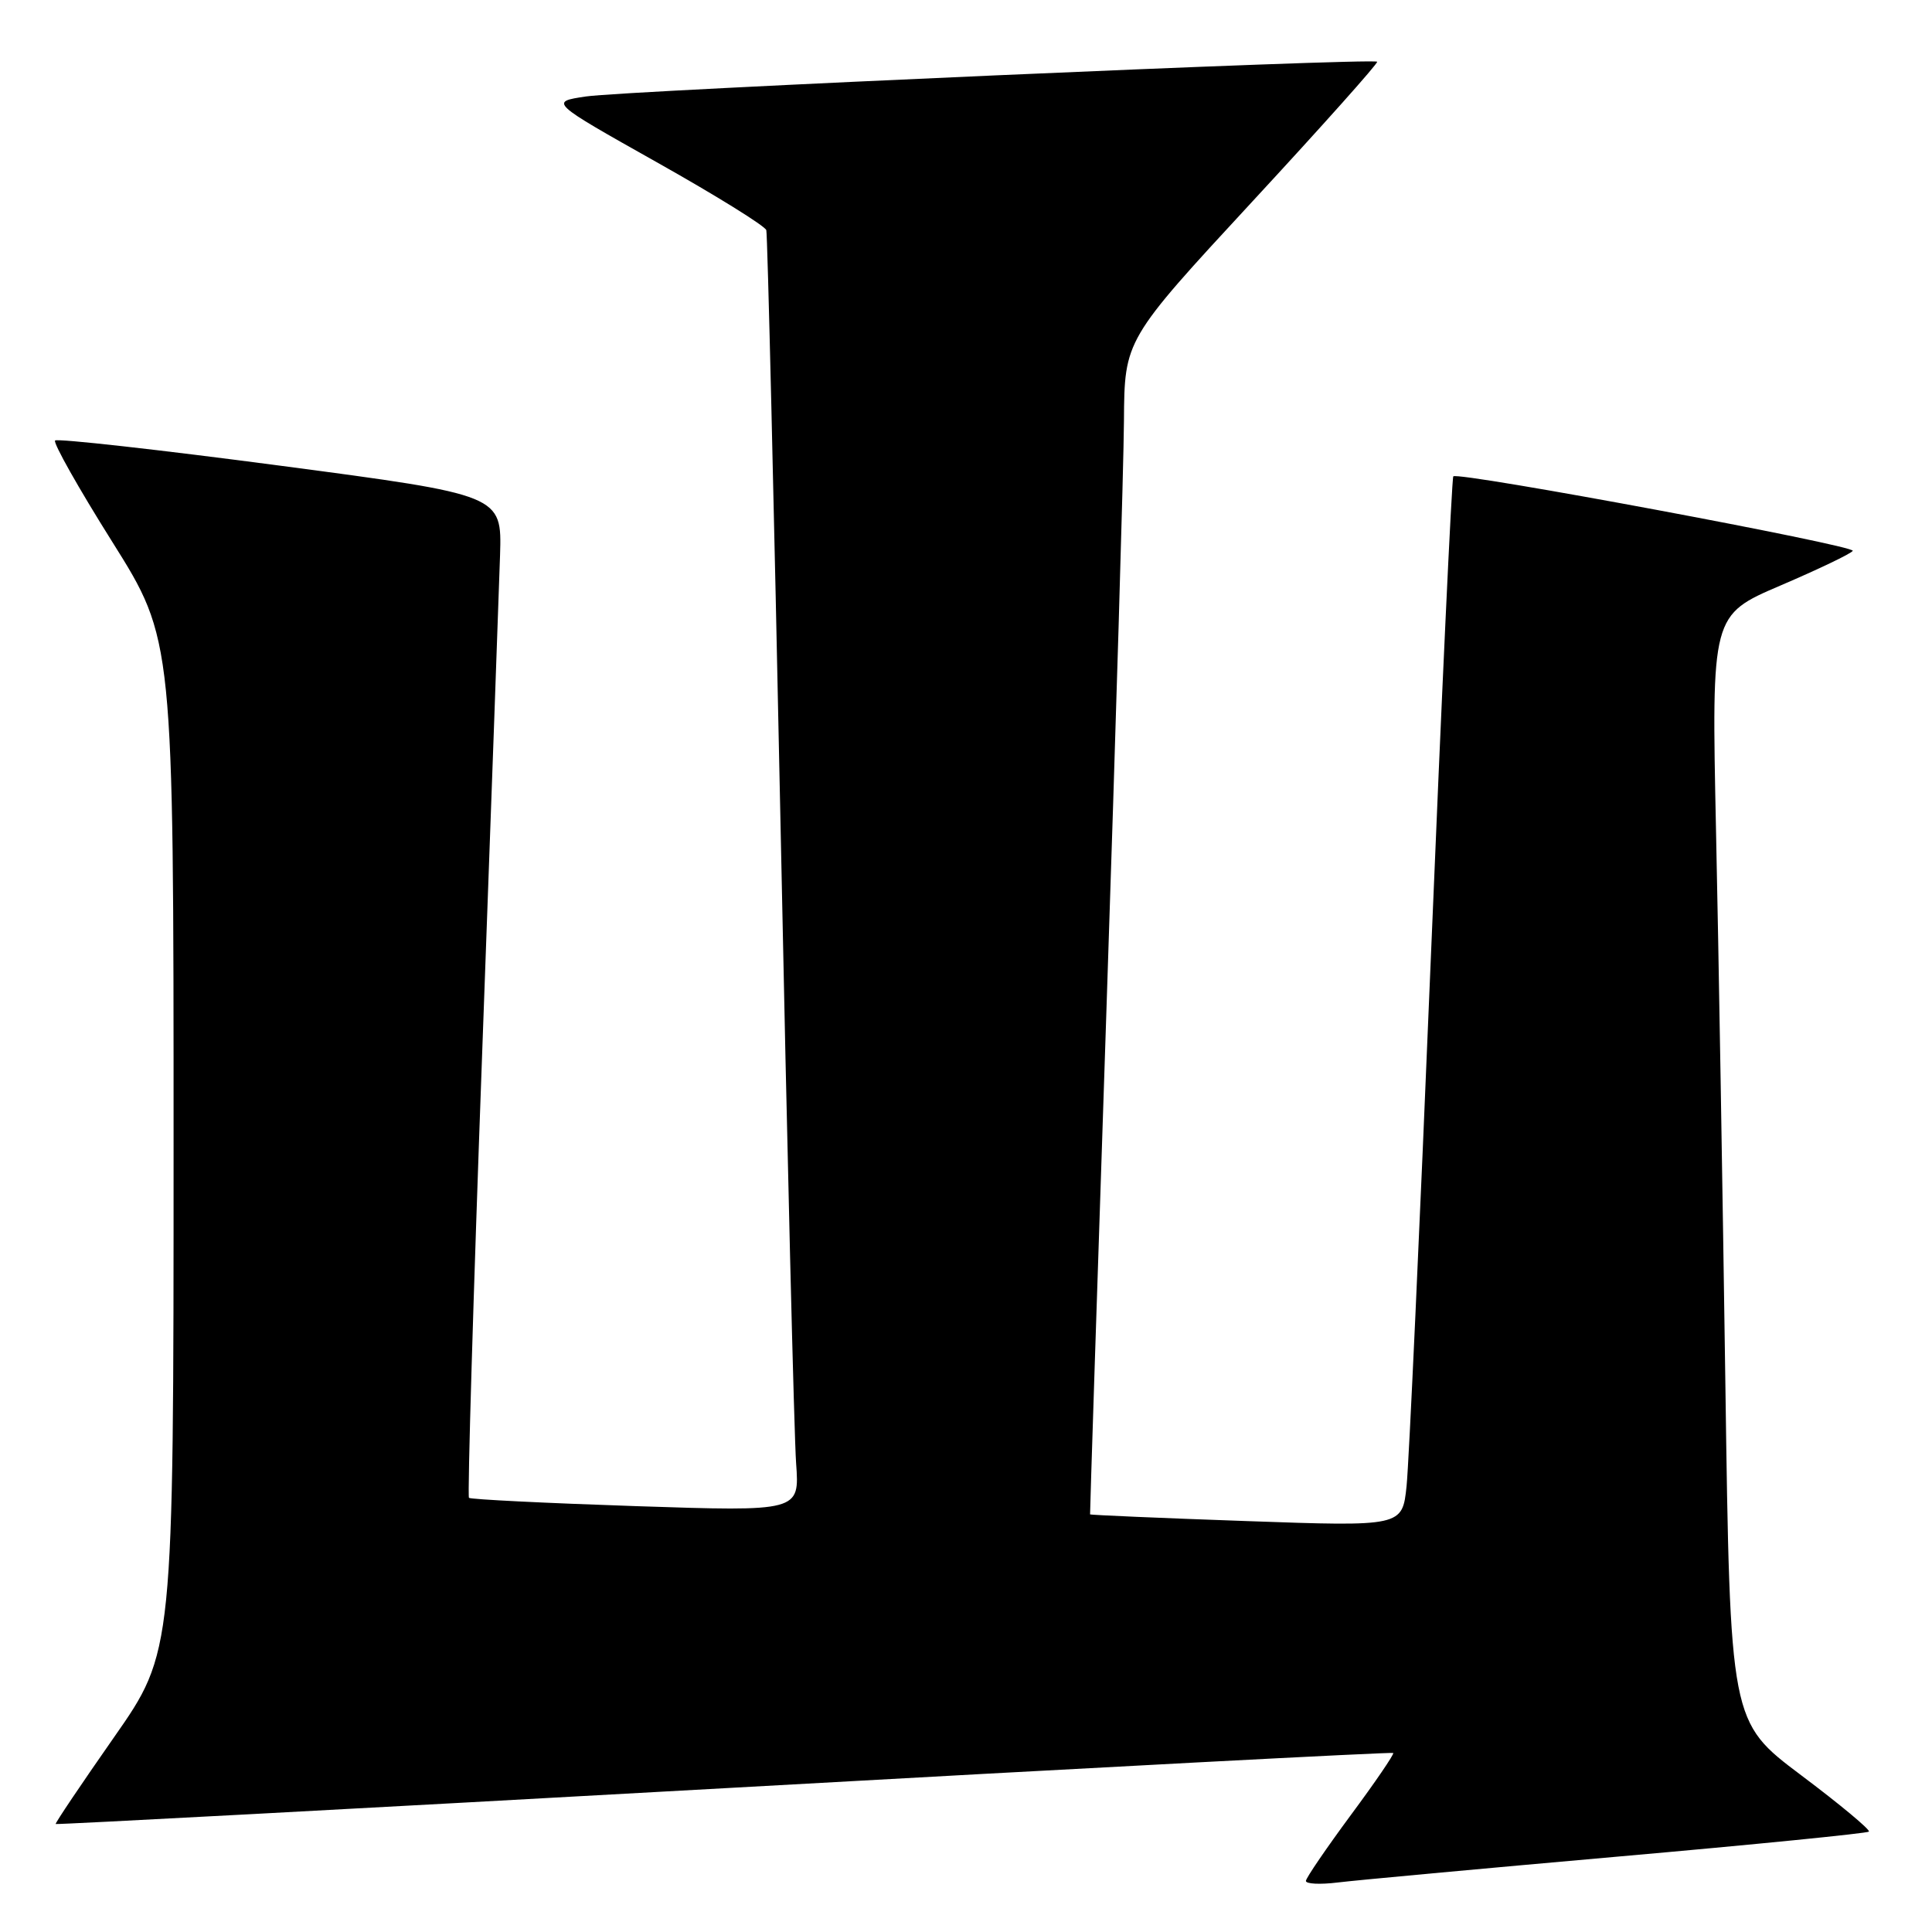 <?xml version="1.0" encoding="UTF-8" standalone="no"?>
<!DOCTYPE svg PUBLIC "-//W3C//DTD SVG 1.1//EN" "http://www.w3.org/Graphics/SVG/1.1/DTD/svg11.dtd" >
<svg xmlns="http://www.w3.org/2000/svg" xmlns:xlink="http://www.w3.org/1999/xlink" version="1.1" viewBox="0 0 256 256">
 <g >
 <path fill="currentColor"
d=" M 214.36 246.01 C 232.44 244.42 247.41 242.92 247.64 242.70 C 247.86 242.47 243.82 239.10 238.65 235.22 C 229.25 228.15 229.25 228.15 228.62 183.33 C 228.27 158.67 227.72 125.68 227.38 110.00 C 226.78 81.50 226.78 81.50 235.93 77.58 C 240.97 75.42 245.28 73.36 245.50 72.99 C 245.94 72.30 193.20 62.46 192.57 63.12 C 192.37 63.33 191.02 92.30 189.57 127.50 C 188.12 162.70 186.69 193.92 186.38 196.89 C 185.82 202.28 185.82 202.28 165.16 201.55 C 153.80 201.15 144.47 200.75 144.44 200.66 C 144.41 200.57 145.39 170.35 146.62 133.50 C 147.85 96.65 148.89 61.67 148.93 55.76 C 149.00 45.03 149.00 45.03 165.89 26.76 C 175.18 16.72 182.65 8.35 182.48 8.18 C 182.00 7.65 82.93 12.00 77.66 12.78 C 72.81 13.50 72.81 13.50 87.03 21.50 C 94.86 25.90 101.39 29.95 101.54 30.50 C 101.70 31.05 102.55 66.60 103.43 109.50 C 104.30 152.40 105.23 190.38 105.49 193.90 C 105.95 200.29 105.95 200.29 84.23 199.57 C 72.29 199.17 62.35 198.68 62.14 198.47 C 61.93 198.26 62.71 171.86 63.88 139.80 C 65.05 107.73 66.12 77.92 66.26 73.54 C 66.50 65.59 66.50 65.59 37.16 61.71 C 21.03 59.58 7.59 58.08 7.30 58.37 C 7.01 58.66 10.42 64.71 14.89 71.82 C 23.00 84.74 23.00 84.74 23.00 151.83 C 23.00 218.91 23.00 218.91 15.10 230.21 C 10.76 236.42 7.28 241.59 7.38 241.69 C 7.47 241.79 47.33 239.66 95.95 236.95 C 144.57 234.23 184.47 232.13 184.61 232.28 C 184.76 232.43 182.23 236.14 178.98 240.52 C 175.74 244.91 173.06 248.83 173.04 249.23 C 173.02 249.63 174.91 249.73 177.25 249.44 C 179.59 249.15 196.29 247.61 214.36 246.01 Z "/>
</g>
</svg>